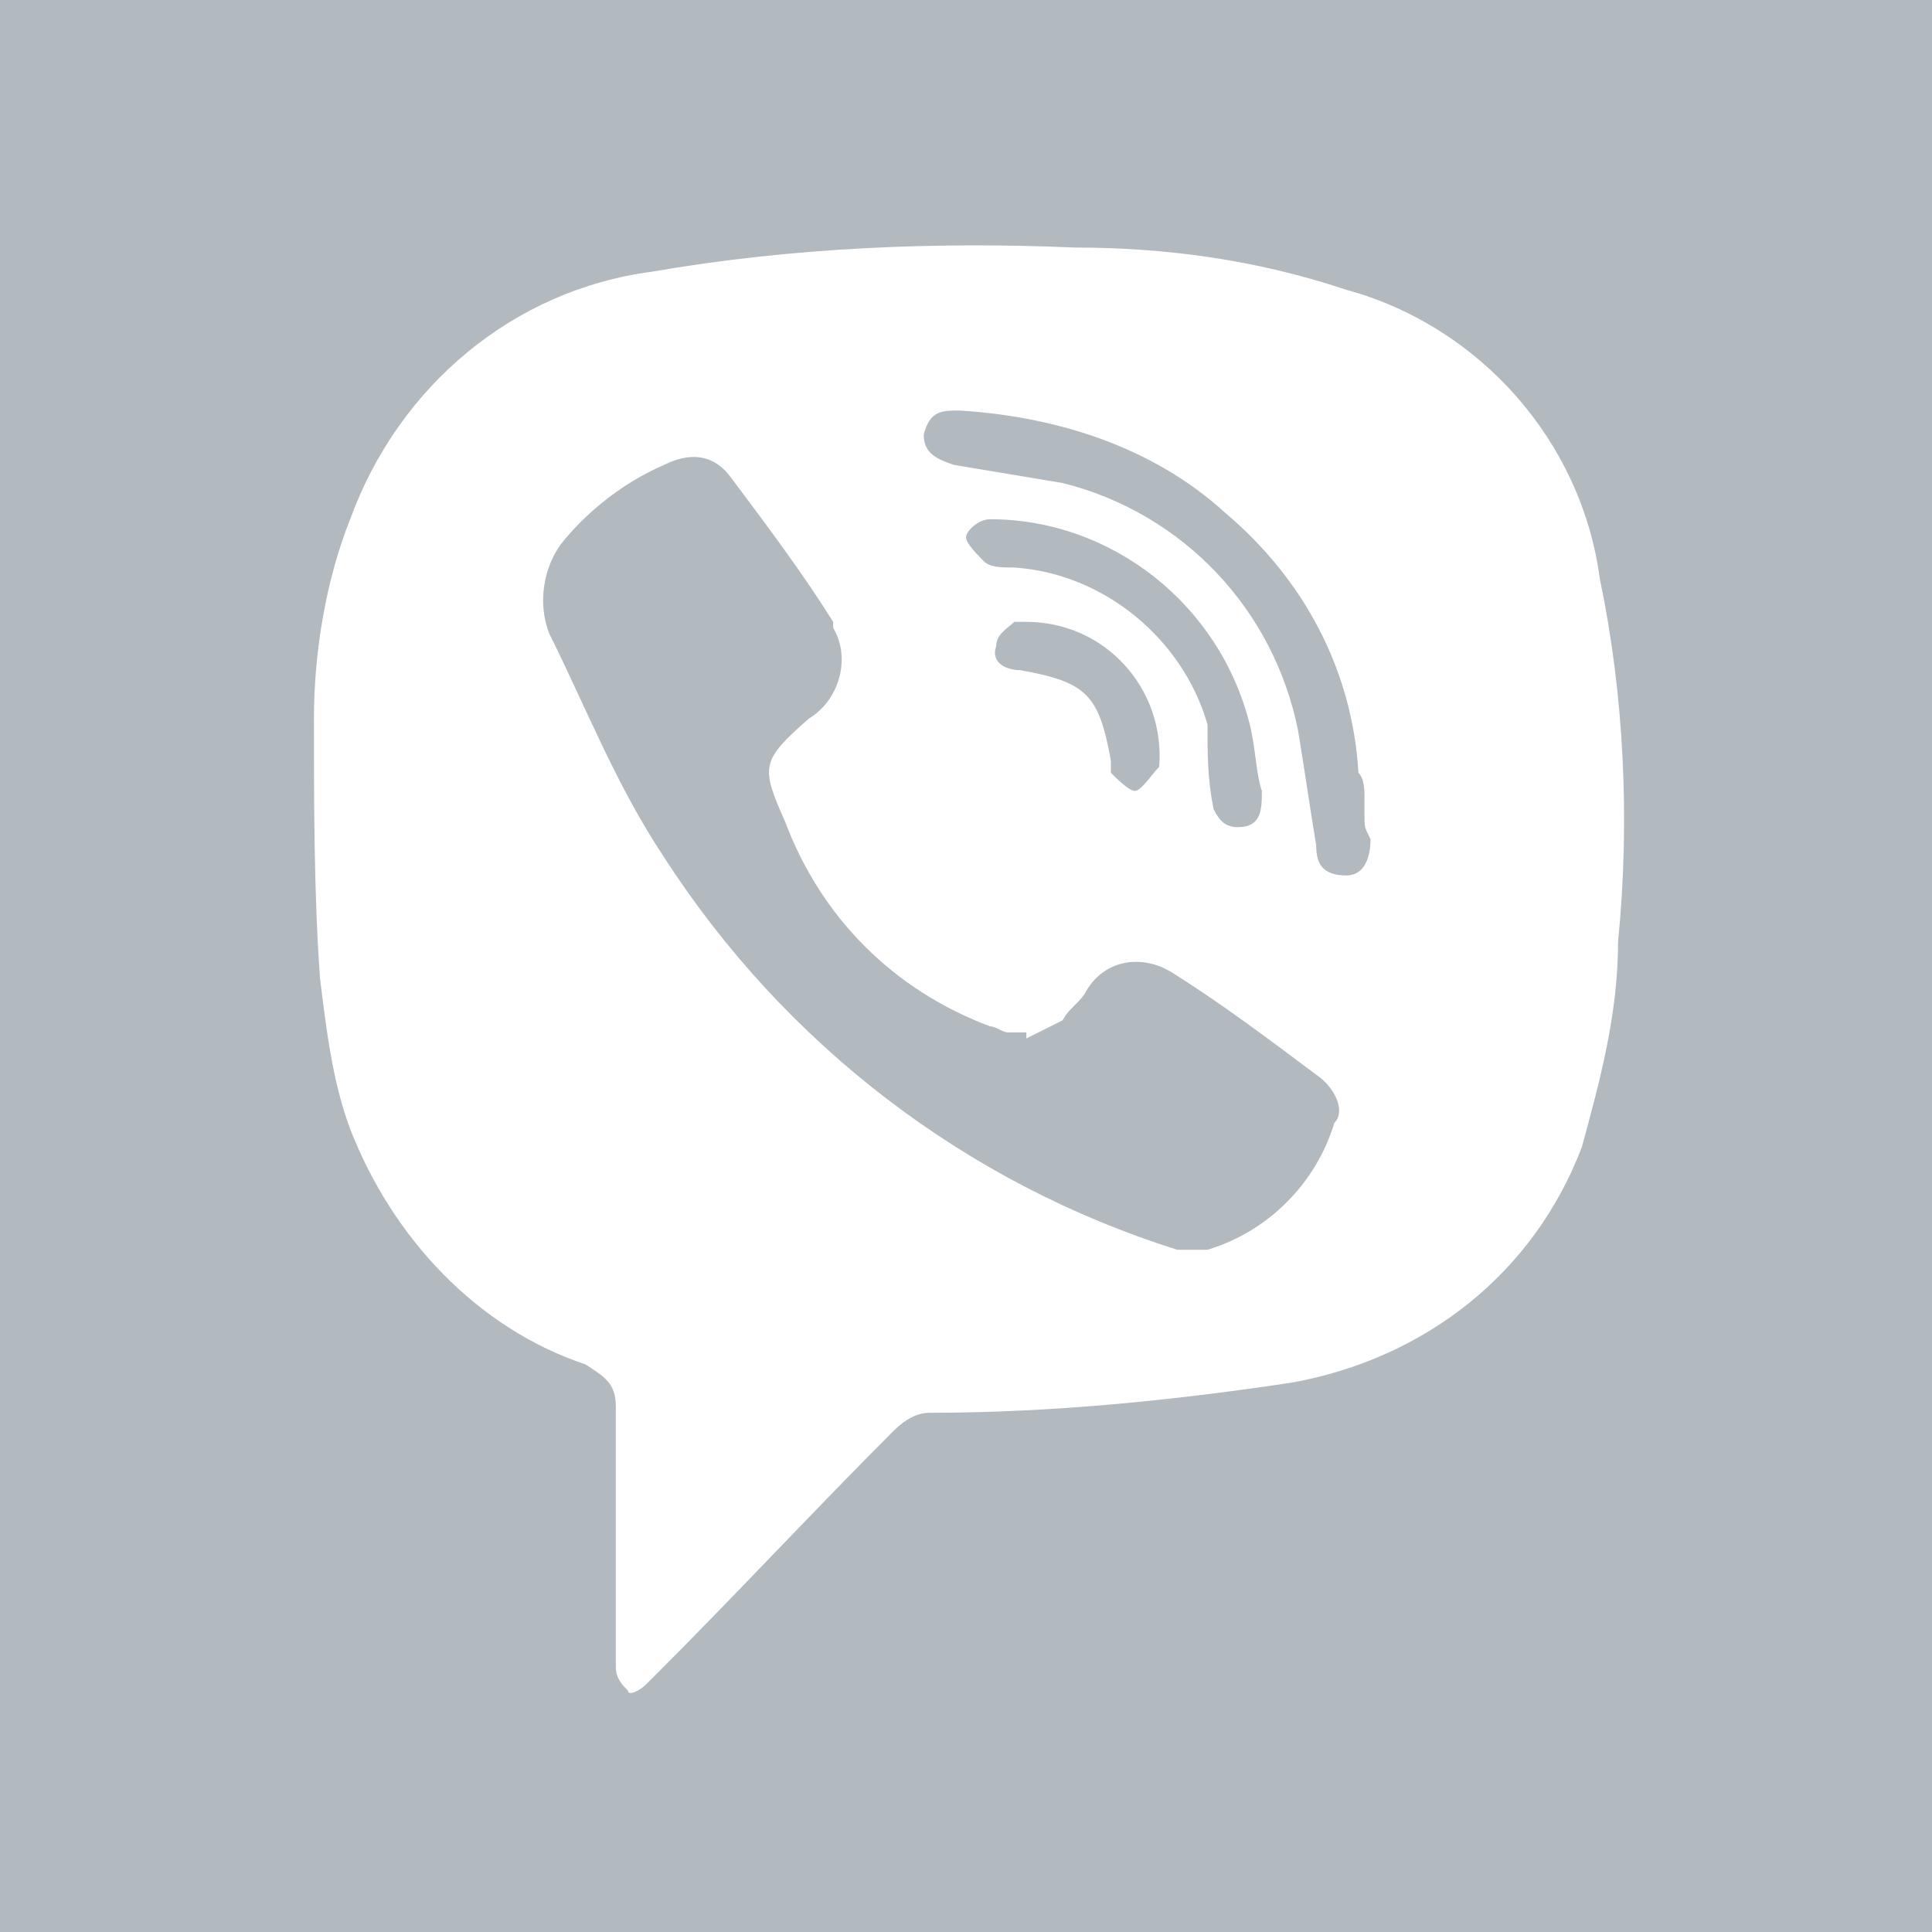 <svg xmlns="http://www.w3.org/2000/svg" viewBox="0 0 32 32"><path fill="#B2B9BF" d="M20.1 13.4c.1.2.2.3.4.3.4 0 .4-.3.4-.6-.1-.3-.1-.7-.2-1.1-.5-2-2.3-3.4-4.3-3.4-.2 0-.4.2-.4.3 0 .1.2.3.3.4.1.1.3.1.5.1 1.5.1 2.8 1.2 3.2 2.6 0 .5 0 .9.1 1.4zm1.7 4.4c-.8-.6-1.6-1.2-2.4-1.7-.5-.3-1.1-.2-1.4.3-.1.2-.3.3-.4.5l-.6.3v-.1h-.3c-.1 0-.2-.1-.3-.1-1.6-.6-2.8-1.8-3.4-3.4-.4-.9-.4-1 .4-1.7.5-.3.7-1 .4-1.5v-.1c-.5-.8-1.1-1.6-1.7-2.4-.3-.4-.7-.4-1.1-.2-.7.3-1.3.8-1.7 1.3-.3.4-.4 1-.2 1.5.6 1.2 1.1 2.5 1.9 3.7 2 3.1 5 5.4 8.5 6.5h.5c1-.3 1.8-1.1 2.1-2.1.2-.2 0-.6-.3-.8zm.8-4.3v-.3c0-.1 0-.3-.1-.4-.1-1.7-.9-3.2-2.2-4.3-1.2-1.1-2.8-1.6-4.4-1.7-.3 0-.5 0-.6.4 0 .3.2.4.5.5l1.8.3c2 .5 3.5 2.1 3.9 4.1.1.6.2 1.3.3 1.9 0 .3.1.5.5.5.3 0 .4-.3.4-.6-.1-.2-.1-.2-.1-.4zm-5.8-3.2c-.1.1-.3.2-.3.4-.1.3.2.4.4.4 1.1.2 1.3.4 1.5 1.5v.2c.1.1.3.3.4.3.1 0 .3-.3.4-.4.1-1.3-.9-2.4-2.2-2.4h-.2zM0 0v32h32V0H0zm26.8 15.6c0 1.2-.3 2.3-.6 3.4-.8 2.1-2.6 3.5-4.8 3.9-2 .3-4 .5-6 .5-.2 0-.4.1-.6.3-1.3 1.3-2.6 2.7-3.9 4l-.2.2c-.1.1-.3.2-.3.1-.1-.1-.2-.2-.2-.4v-2.3-2c0-.4-.2-.5-.5-.7-1.8-.6-3.2-2.1-3.9-3.9-.3-.8-.4-1.7-.5-2.5-.1-1.4-.1-2.9-.1-4.3 0-1.1.2-2.3.6-3.3.8-2.2 2.7-3.8 5-4.1 2.3-.4 4.7-.5 7-.4 1.5 0 3 .2 4.5.7 2.2.6 3.9 2.5 4.2 4.8.4 1.9.5 4 .3 6z"/></svg>